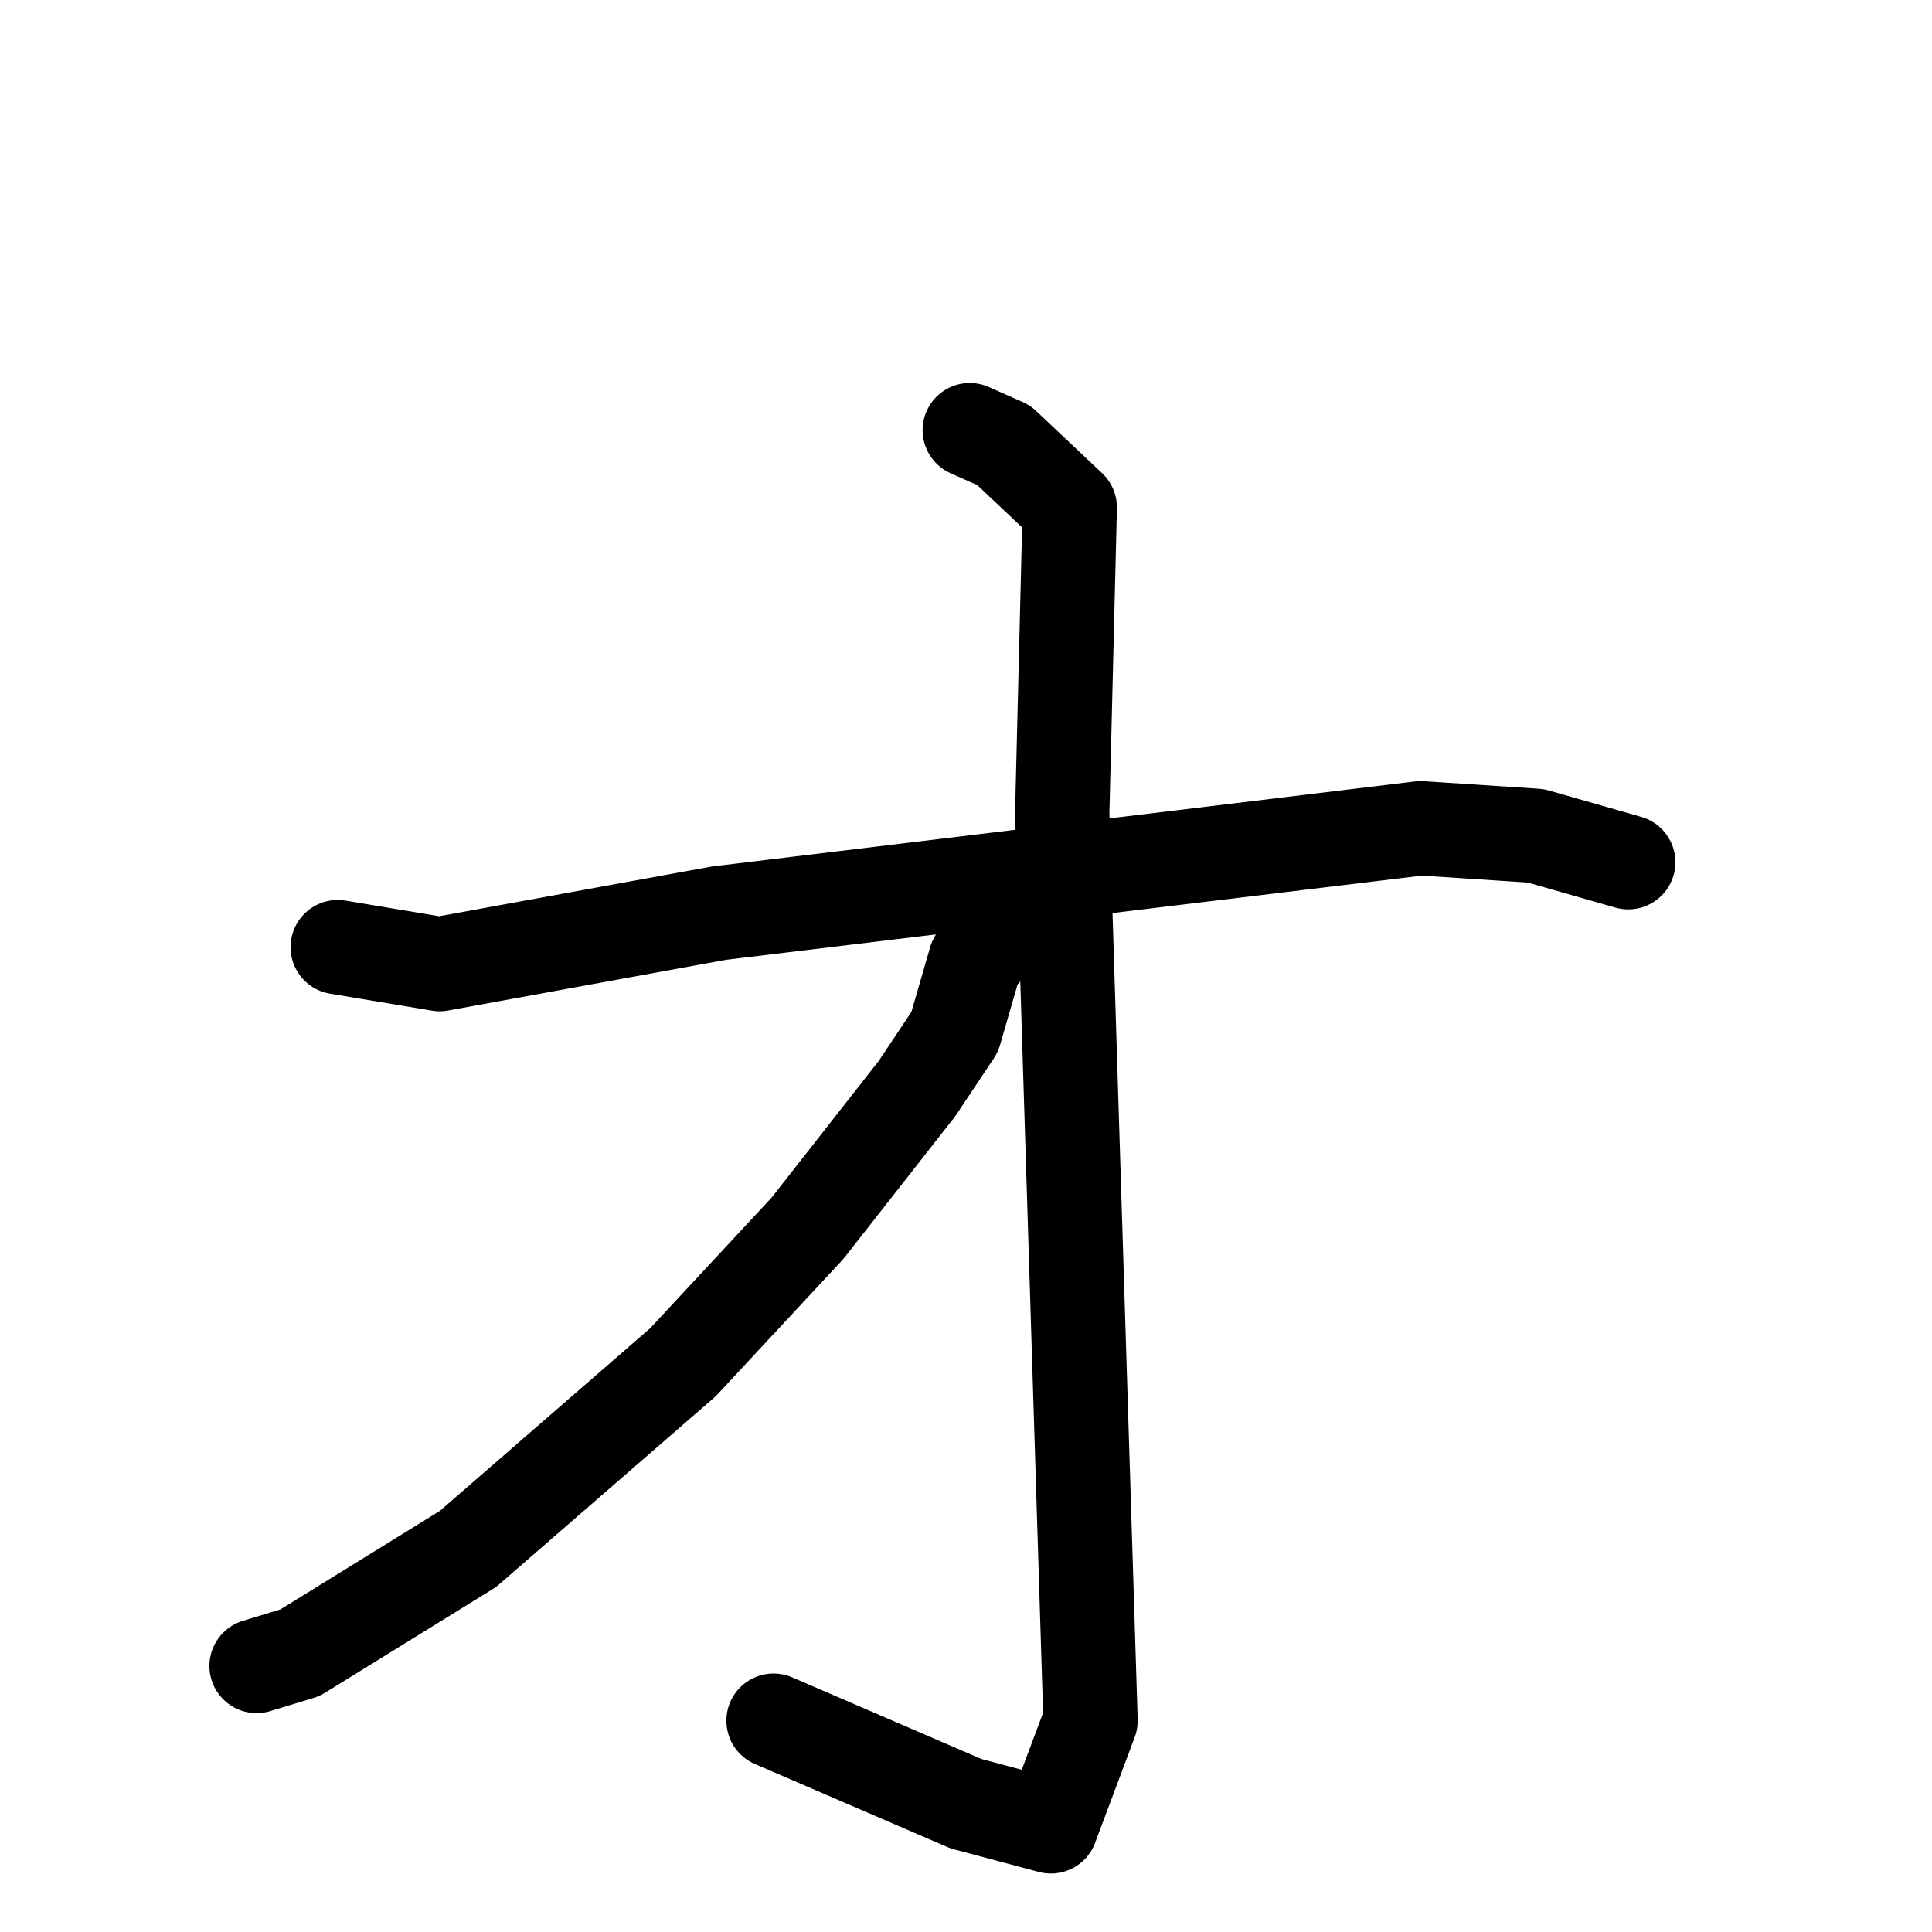 <svg xmlns="http://www.w3.org/2000/svg" viewBox="0 0 1024 1024">
  <g style="fill:none;stroke:#000000;stroke-width:50;stroke-linecap:round;stroke-linejoin:round;" transform="scale(1, 1) translate(0, 0)">
    <path d="M 179.0,502.0 L 233.0,511.0 L 381.0,484.0 L 753.0,439.0 L 814.0,443.0 L 863.0,457.0"/>
    <path d="M 514.0,228.0 L 532.0,236.0 L 567.0,269.0 L 563.0,431.0 L 578.0,912.0 L 557.0,968.0 L 512.0,956.0 L 410.0,912.0"/>
    <path d="M 533.0,492.0 L 517.0,509.0 L 506.0,547.0 L 486.0,577.0 L 428.0,651.0 L 362.0,722.0 L 248.0,821.0 L 159.0,876.0 L 136.0,883.0"/>
  </g>
</svg>
